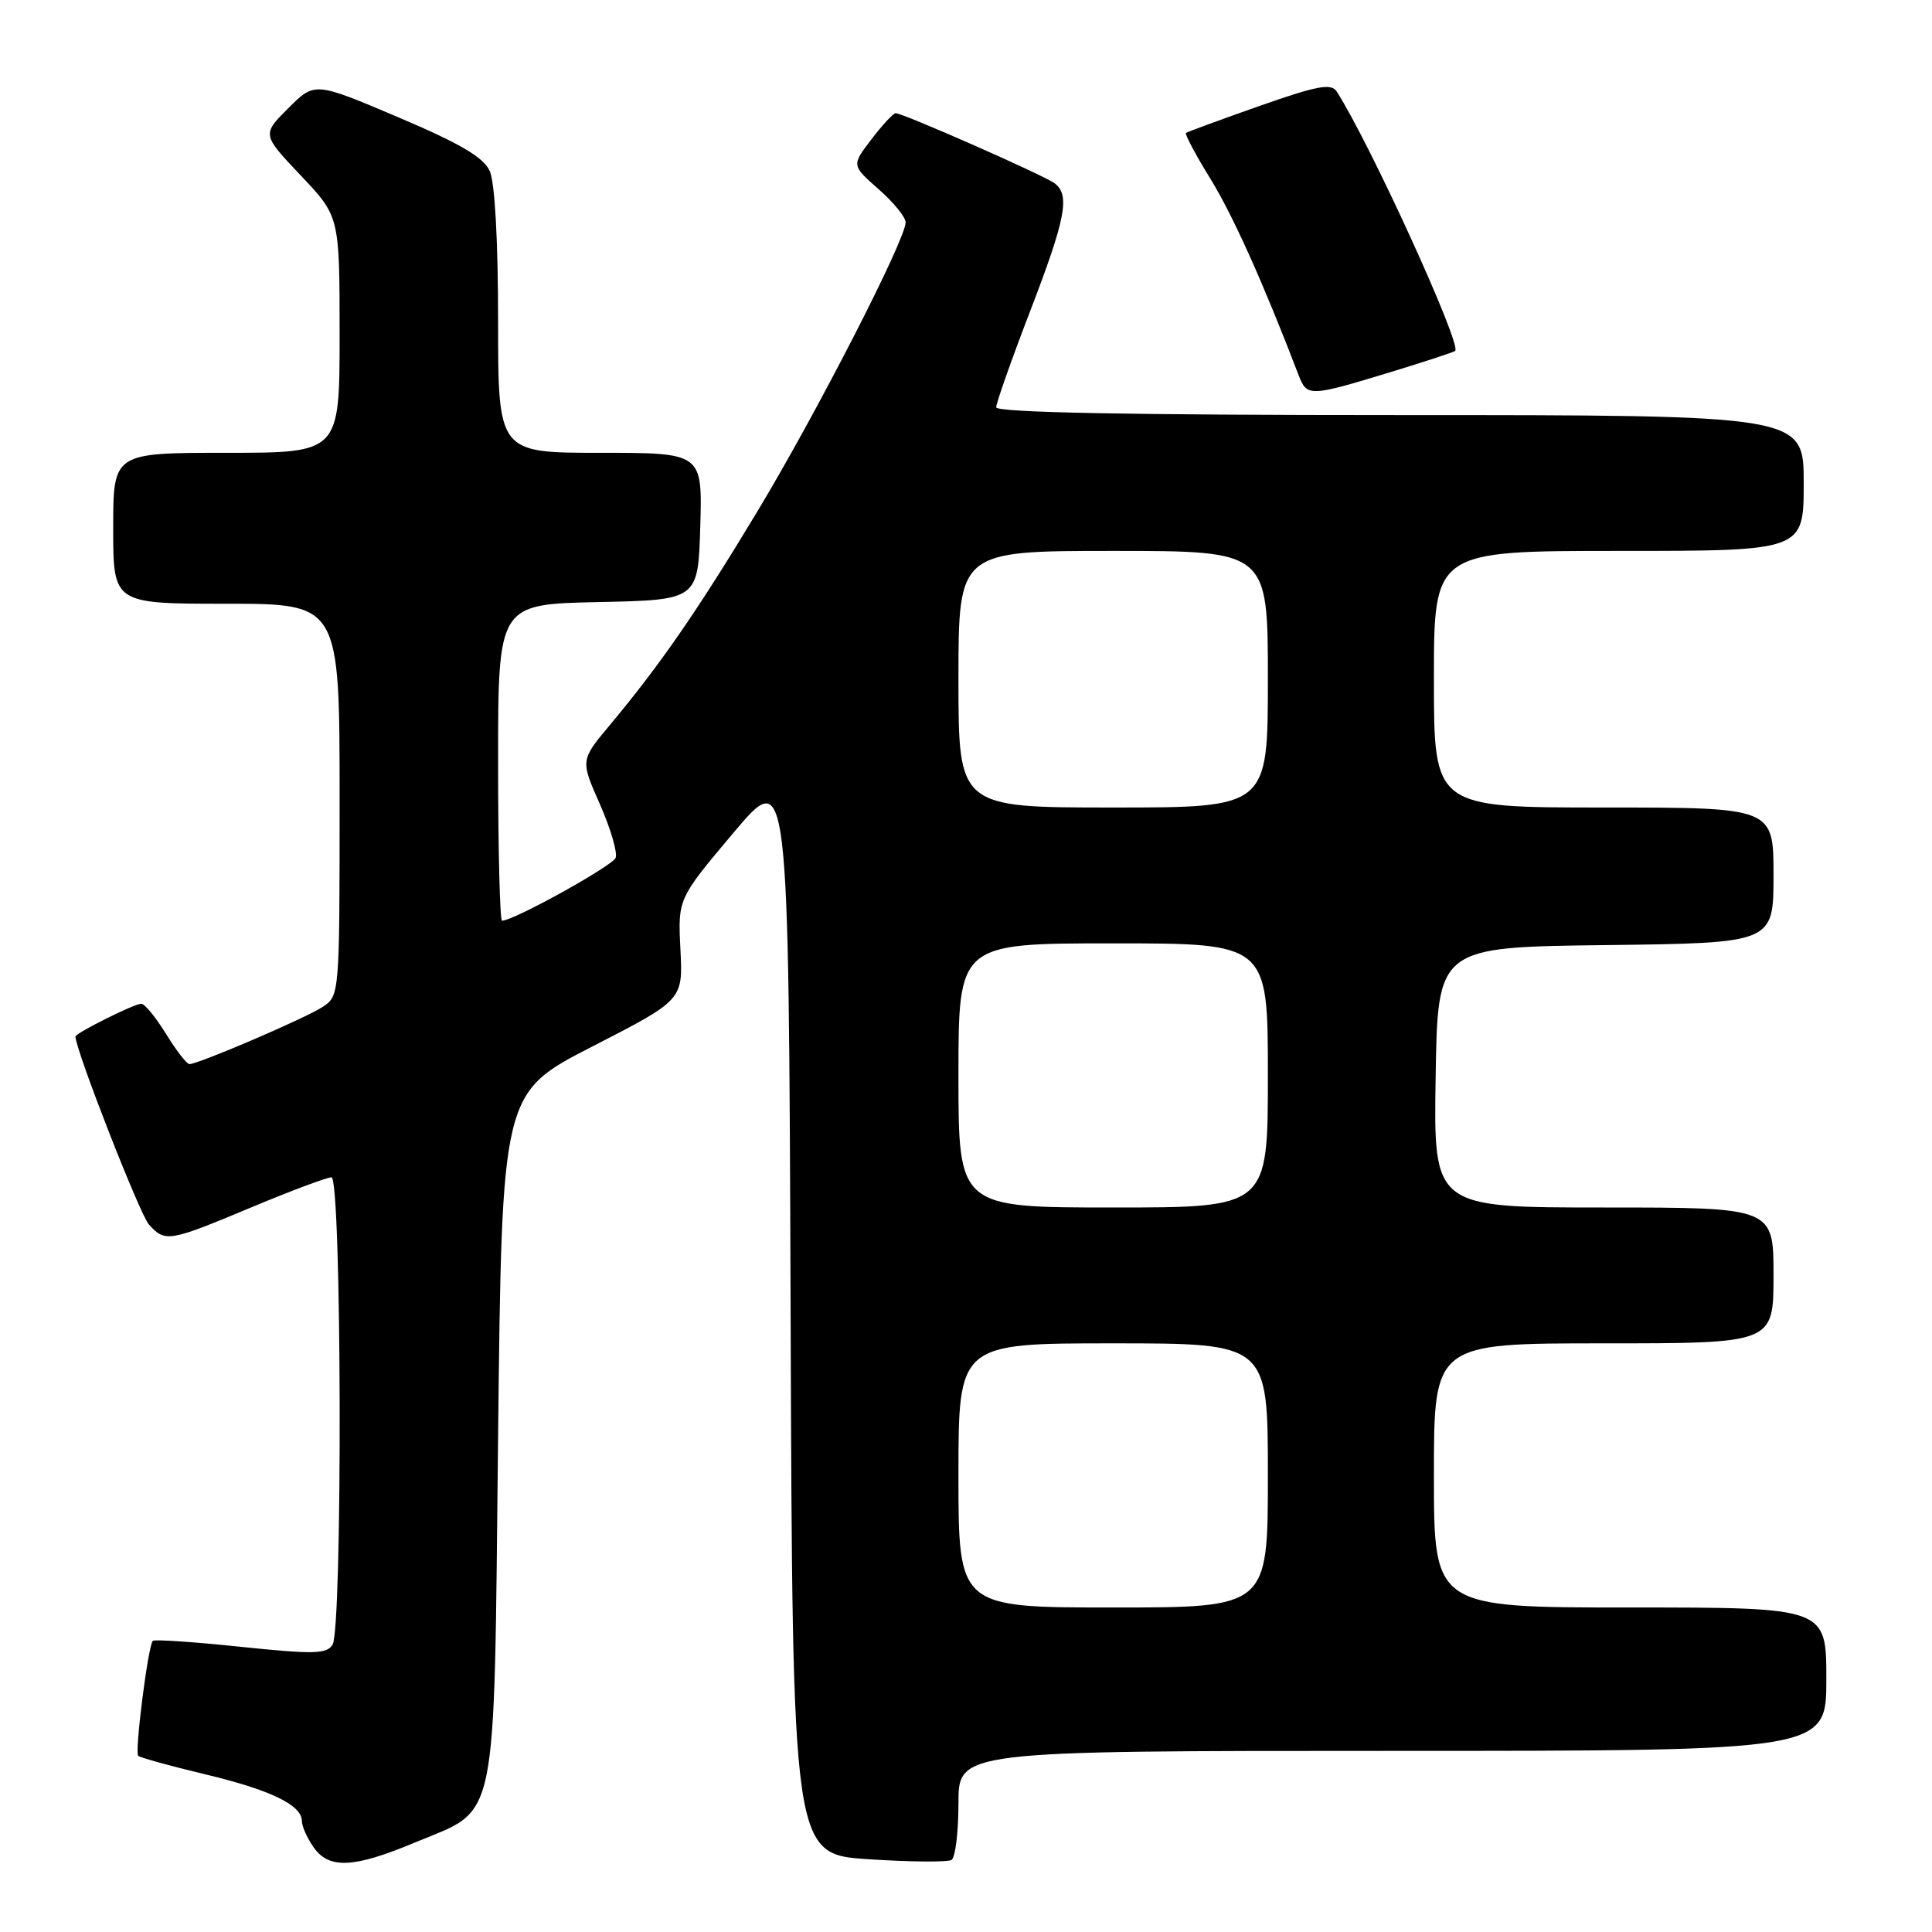 <?xml version="1.0" encoding="UTF-8" standalone="no"?>
<!DOCTYPE svg PUBLIC "-//W3C//DTD SVG 1.1//EN" "http://www.w3.org/Graphics/SVG/1.1/DTD/svg11.dtd" >
<svg xmlns="http://www.w3.org/2000/svg" xmlns:xlink="http://www.w3.org/1999/xlink" version="1.1" viewBox="0 0 256 256">
 <g >
 <path fill="currentColor"
d=" M 54.91 244.17 C 66.15 239.48 65.42 243.01 66.00 190.34 C 66.50 144.81 66.50 144.81 78.50 138.66 C 90.50 132.50 90.50 132.50 90.16 125.80 C 89.82 119.09 89.82 119.09 97.16 110.38 C 104.50 101.66 104.50 101.66 104.76 173.68 C 105.01 245.70 105.01 245.70 115.09 246.36 C 120.63 246.72 125.57 246.76 126.08 246.45 C 126.59 246.14 127.00 242.76 127.00 238.94 C 127.00 232.00 127.00 232.00 184.50 232.00 C 242.00 232.00 242.00 232.00 242.00 222.50 C 242.00 213.00 242.00 213.00 216.00 213.00 C 190.00 213.00 190.00 213.00 190.00 195.50 C 190.00 178.00 190.00 178.00 212.50 178.00 C 235.00 178.00 235.00 178.00 235.00 169.00 C 235.00 160.00 235.00 160.00 212.48 160.00 C 189.95 160.00 189.95 160.00 190.23 142.75 C 190.50 125.50 190.50 125.50 212.75 125.23 C 235.00 124.96 235.00 124.96 235.00 115.98 C 235.00 107.00 235.00 107.00 212.50 107.00 C 190.00 107.00 190.00 107.00 190.00 90.00 C 190.00 73.00 190.00 73.00 214.50 73.00 C 239.00 73.00 239.00 73.00 239.00 64.00 C 239.00 55.00 239.00 55.00 185.50 55.00 C 149.61 55.00 132.00 54.66 132.00 53.97 C 132.00 53.41 134.02 47.67 136.50 41.23 C 141.22 28.93 141.81 25.87 139.75 24.29 C 138.42 23.27 119.67 15.00 118.68 15.00 C 118.36 15.00 116.92 16.56 115.47 18.46 C 112.83 21.91 112.83 21.91 116.41 25.06 C 118.39 26.79 120.00 28.77 120.00 29.47 C 120.00 31.74 108.21 54.74 100.37 67.74 C 92.46 80.88 87.47 88.10 80.77 96.12 C 76.91 100.74 76.91 100.74 79.49 106.56 C 80.90 109.77 81.84 112.96 81.58 113.66 C 81.16 114.74 68.06 122.00 66.52 122.00 C 66.24 122.00 66.00 112.56 66.00 101.03 C 66.00 80.06 66.00 80.06 79.25 79.78 C 92.50 79.50 92.50 79.50 92.79 69.75 C 93.07 60.00 93.07 60.00 79.54 60.00 C 66.00 60.00 66.00 60.00 66.00 42.55 C 66.00 31.85 65.57 24.15 64.89 22.65 C 64.06 20.83 60.93 19.00 52.73 15.52 C 41.70 10.84 41.70 10.84 38.21 14.33 C 34.71 17.82 34.71 17.82 39.86 23.26 C 45.00 28.69 45.00 28.69 45.00 44.35 C 45.00 60.00 45.00 60.00 30.00 60.00 C 15.00 60.00 15.00 60.00 15.00 70.00 C 15.00 80.00 15.00 80.00 30.00 80.00 C 45.00 80.00 45.00 80.00 45.00 105.98 C 45.00 131.85 44.99 131.96 42.74 133.43 C 40.49 134.91 26.29 141.00 25.10 141.00 C 24.75 141.00 23.36 139.20 22.00 137.00 C 20.64 134.80 19.17 133.00 18.72 133.00 C 17.79 133.00 10.00 136.89 10.00 137.35 C 10.00 139.09 18.53 160.93 19.73 162.25 C 21.88 164.64 22.35 164.56 33.26 160.00 C 38.52 157.80 43.32 156.00 43.92 156.00 C 45.28 156.00 45.41 215.80 44.06 217.94 C 43.28 219.18 41.51 219.21 31.89 218.21 C 25.70 217.56 20.46 217.21 20.25 217.42 C 19.62 218.04 17.83 232.16 18.31 232.65 C 18.56 232.89 22.52 233.99 27.12 235.09 C 35.85 237.17 40.00 239.18 40.00 241.30 C 40.00 241.99 40.70 243.56 41.56 244.78 C 43.59 247.68 46.85 247.54 54.91 244.17 Z  M 183.95 49.40 C 188.65 47.97 192.64 46.66 192.82 46.50 C 193.71 45.66 181.46 18.85 177.12 12.13 C 176.39 11.00 174.54 11.35 166.86 14.05 C 161.71 15.87 157.34 17.47 157.15 17.61 C 156.96 17.75 158.41 20.49 160.38 23.68 C 163.37 28.53 167.39 37.49 172.09 49.75 C 173.17 52.57 173.55 52.56 183.95 49.40 Z  M 127.00 195.50 C 127.00 178.00 127.00 178.00 147.50 178.00 C 168.00 178.00 168.00 178.00 168.00 195.50 C 168.00 213.00 168.00 213.00 147.50 213.00 C 127.00 213.00 127.00 213.00 127.00 195.50 Z  M 127.00 142.50 C 127.00 125.00 127.00 125.00 147.50 125.00 C 168.00 125.00 168.00 125.00 168.00 142.50 C 168.00 160.00 168.00 160.00 147.50 160.00 C 127.00 160.00 127.00 160.00 127.00 142.50 Z  M 127.00 90.00 C 127.00 73.00 127.00 73.00 147.50 73.00 C 168.00 73.00 168.00 73.00 168.00 90.00 C 168.00 107.00 168.00 107.00 147.50 107.00 C 127.00 107.00 127.00 107.00 127.00 90.00 Z "/>
</g>
</svg>